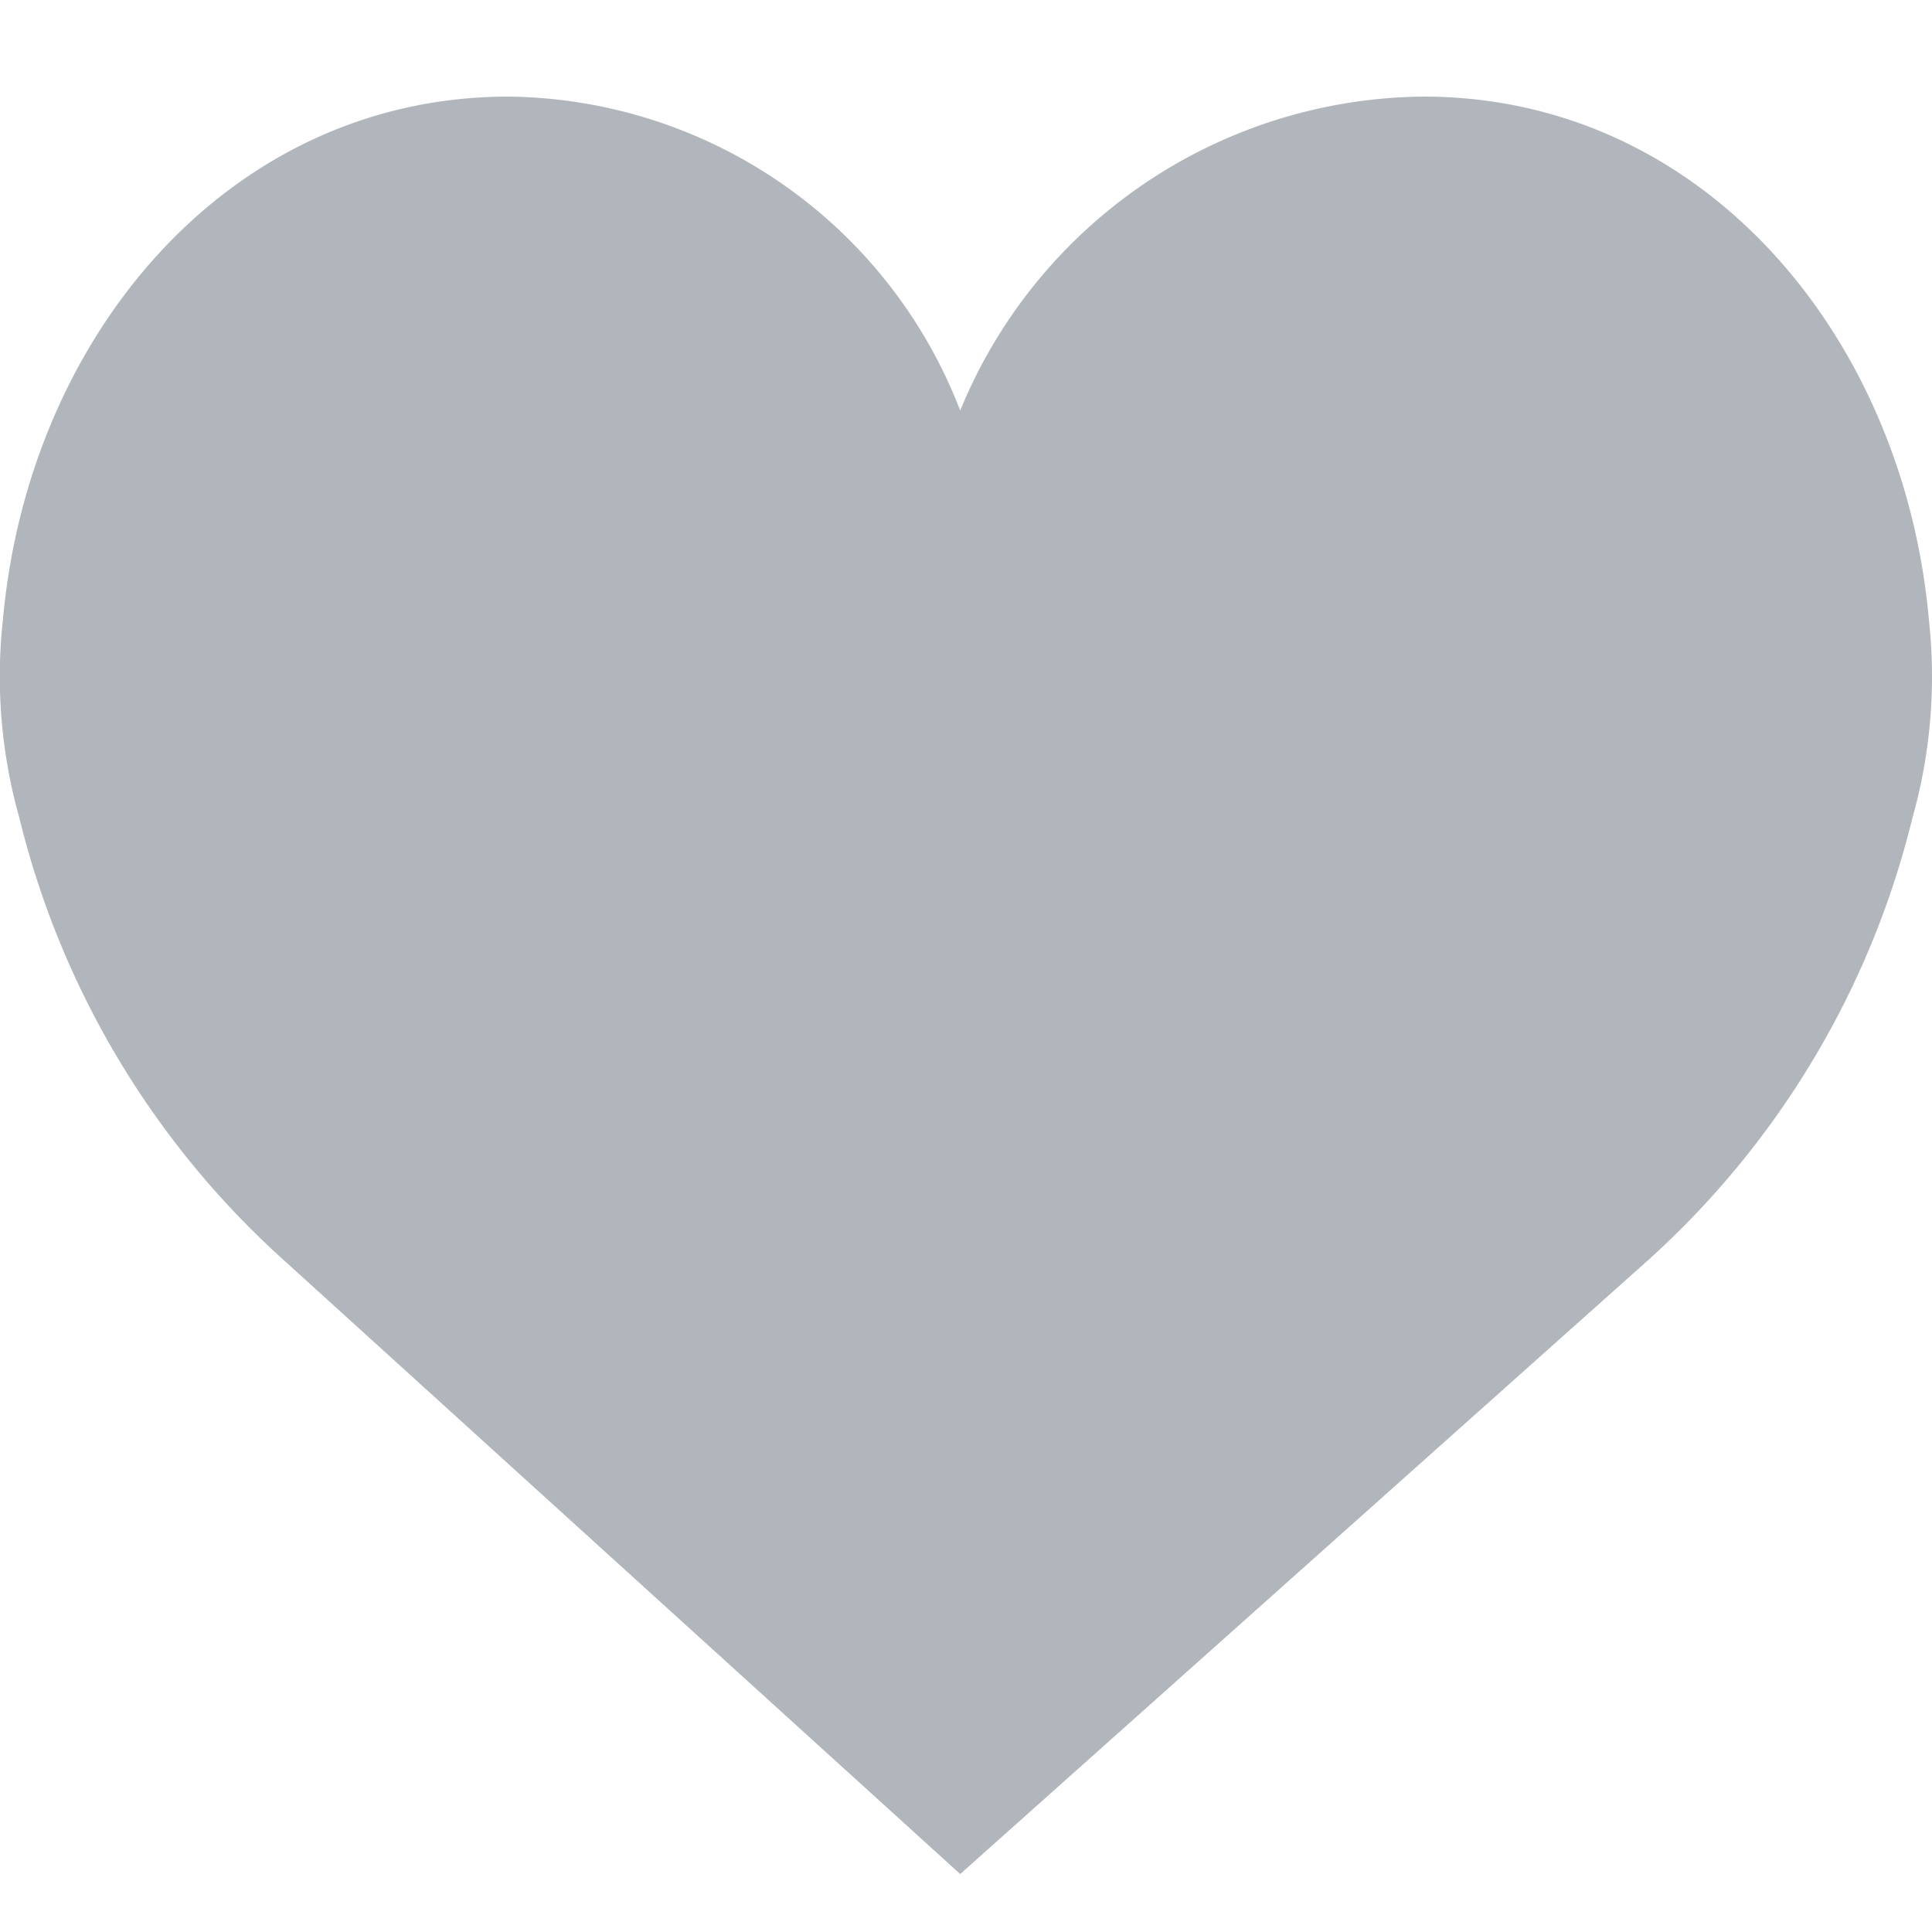 <svg xmlns="http://www.w3.org/2000/svg" width="20" height="20" viewBox="0 0 20 20">
  <g id="heart" transform="translate(-13288 -52)">
    <g id="Rectangle_23870" data-name="Rectangle 23870" transform="translate(13288 52)" fill="#fff" stroke="#707070" stroke-width="1" opacity="0">
      <rect width="20" height="20" stroke="none"/>
      <rect x="0.5" y="0.5" width="19" height="19" fill="none"/>
    </g>
    <path id="heart-2" data-name="heart" d="M9.94,5.25A5.231,5.231,0,0,1,14.736,2c2.889,0,4.97,2.472,5.232,5.417a5.391,5.391,0,0,1-.17,2.048,9.053,9.053,0,0,1-2.759,4.6L9.94,20.4,2.961,14.066A9.052,9.052,0,0,1,.2,9.465a5.391,5.391,0,0,1-.17-2.048C.294,4.472,2.374,2,5.264,2A5.069,5.069,0,0,1,9.94,5.25Z" transform="translate(13288 51)" fill="#b1b6bc"/>
  </g>
</svg>
